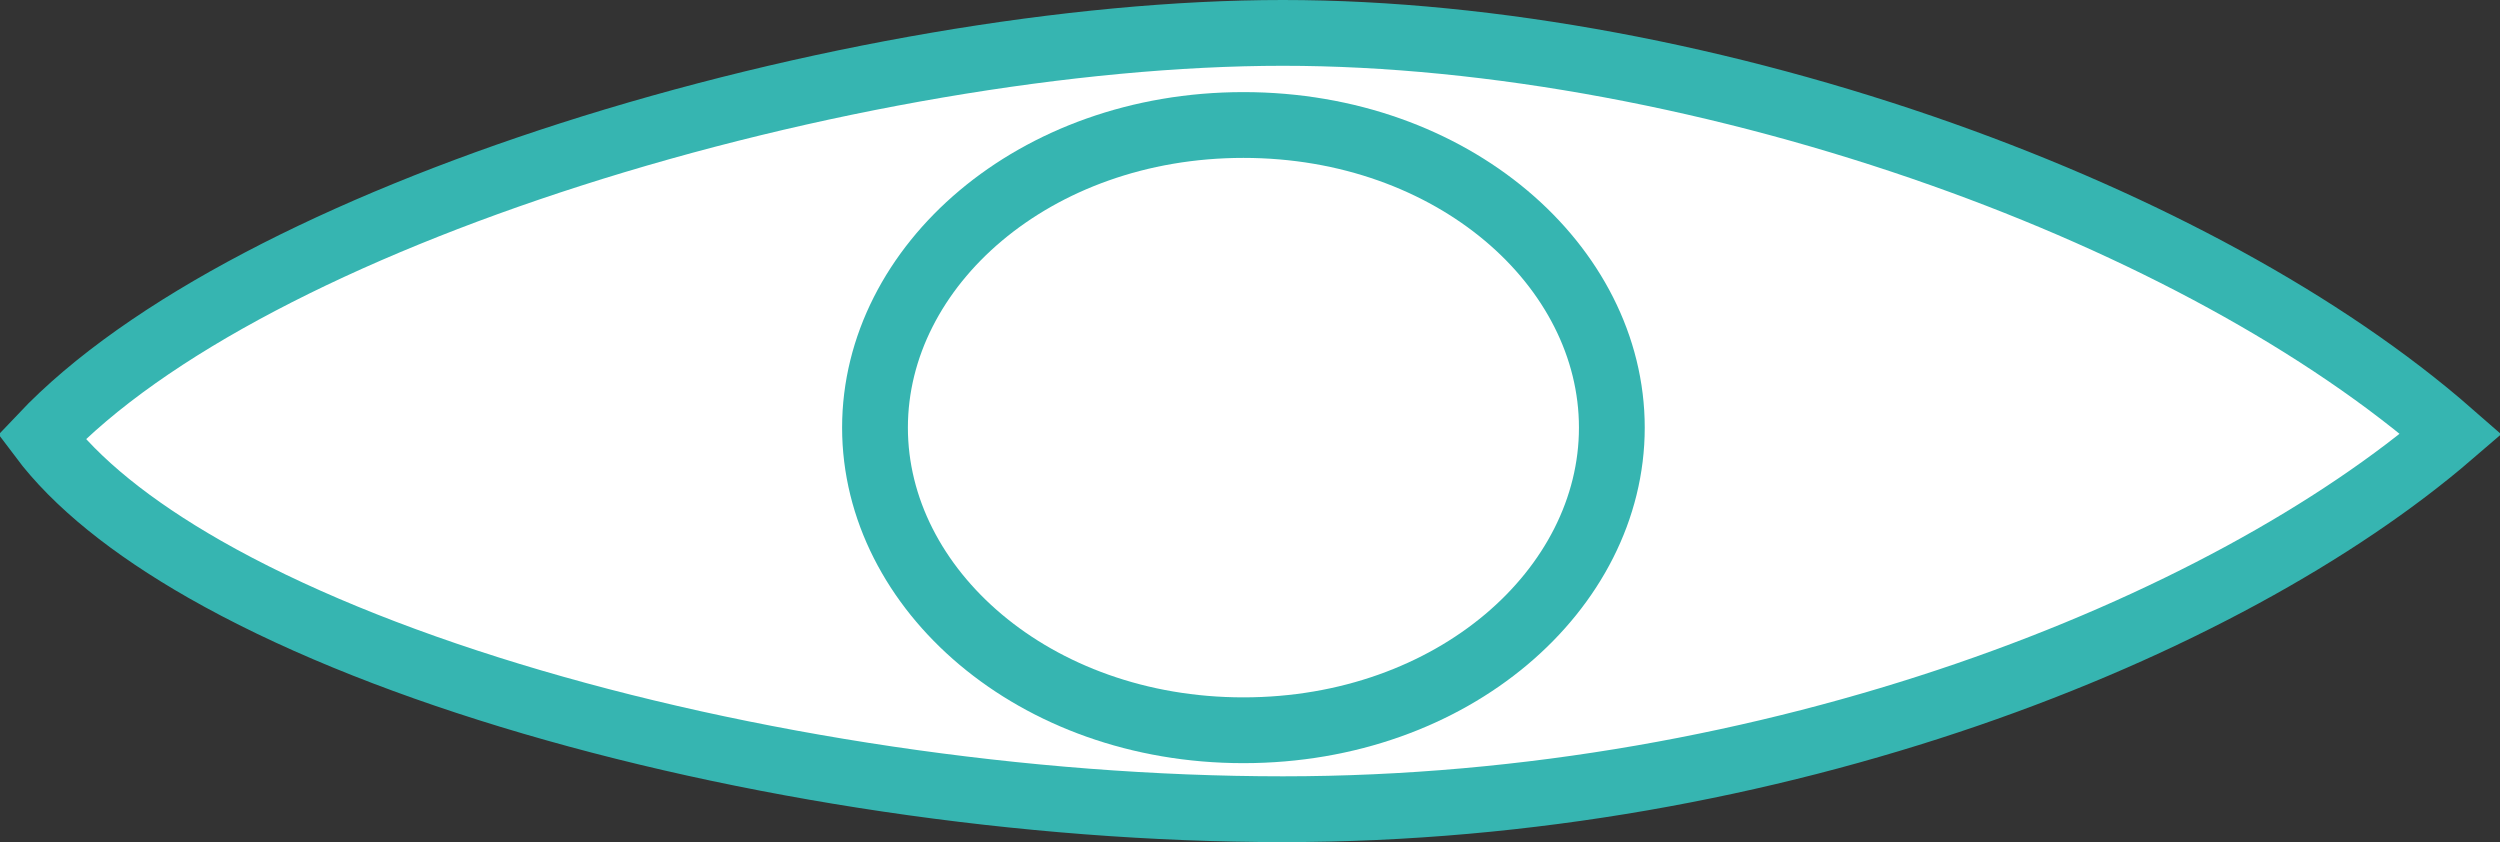 <svg width="190" height="64" viewBox="0 0 190 64" fill="none" xmlns="http://www.w3.org/2000/svg">
<rect x="0" y="0" width="190" height="64" fill="#333333" stroke="none"/>
<path d="M147.602 11.731C162.871 17.147 176.651 24.562 186.276 32.988C169.072 47.798 134.969 61.5 97.5 61.5C77.994 61.5 56.614 58.286 38.791 52.858C29.88 50.145 21.924 46.898 15.559 43.266C9.969 40.075 5.762 36.674 3.164 33.211C11.086 24.836 26.058 17.296 43.326 11.755C61.439 5.944 81.555 2.5 97.5 2.5C113.42 2.5 131.262 5.935 147.602 11.731Z" fill="white" stroke="#36B5B1" stroke-width="5"/>
<path d="M122.5 32.5C122.5 44.802 110.402 55.5 94.5 55.5C78.598 55.5 66.5 44.802 66.5 32.5C66.5 20.198 78.598 9.5 94.5 9.5C110.402 9.5 122.5 20.198 122.5 32.5Z" fill="white" stroke="#36B5B1" stroke-width="5"/>
</svg>
